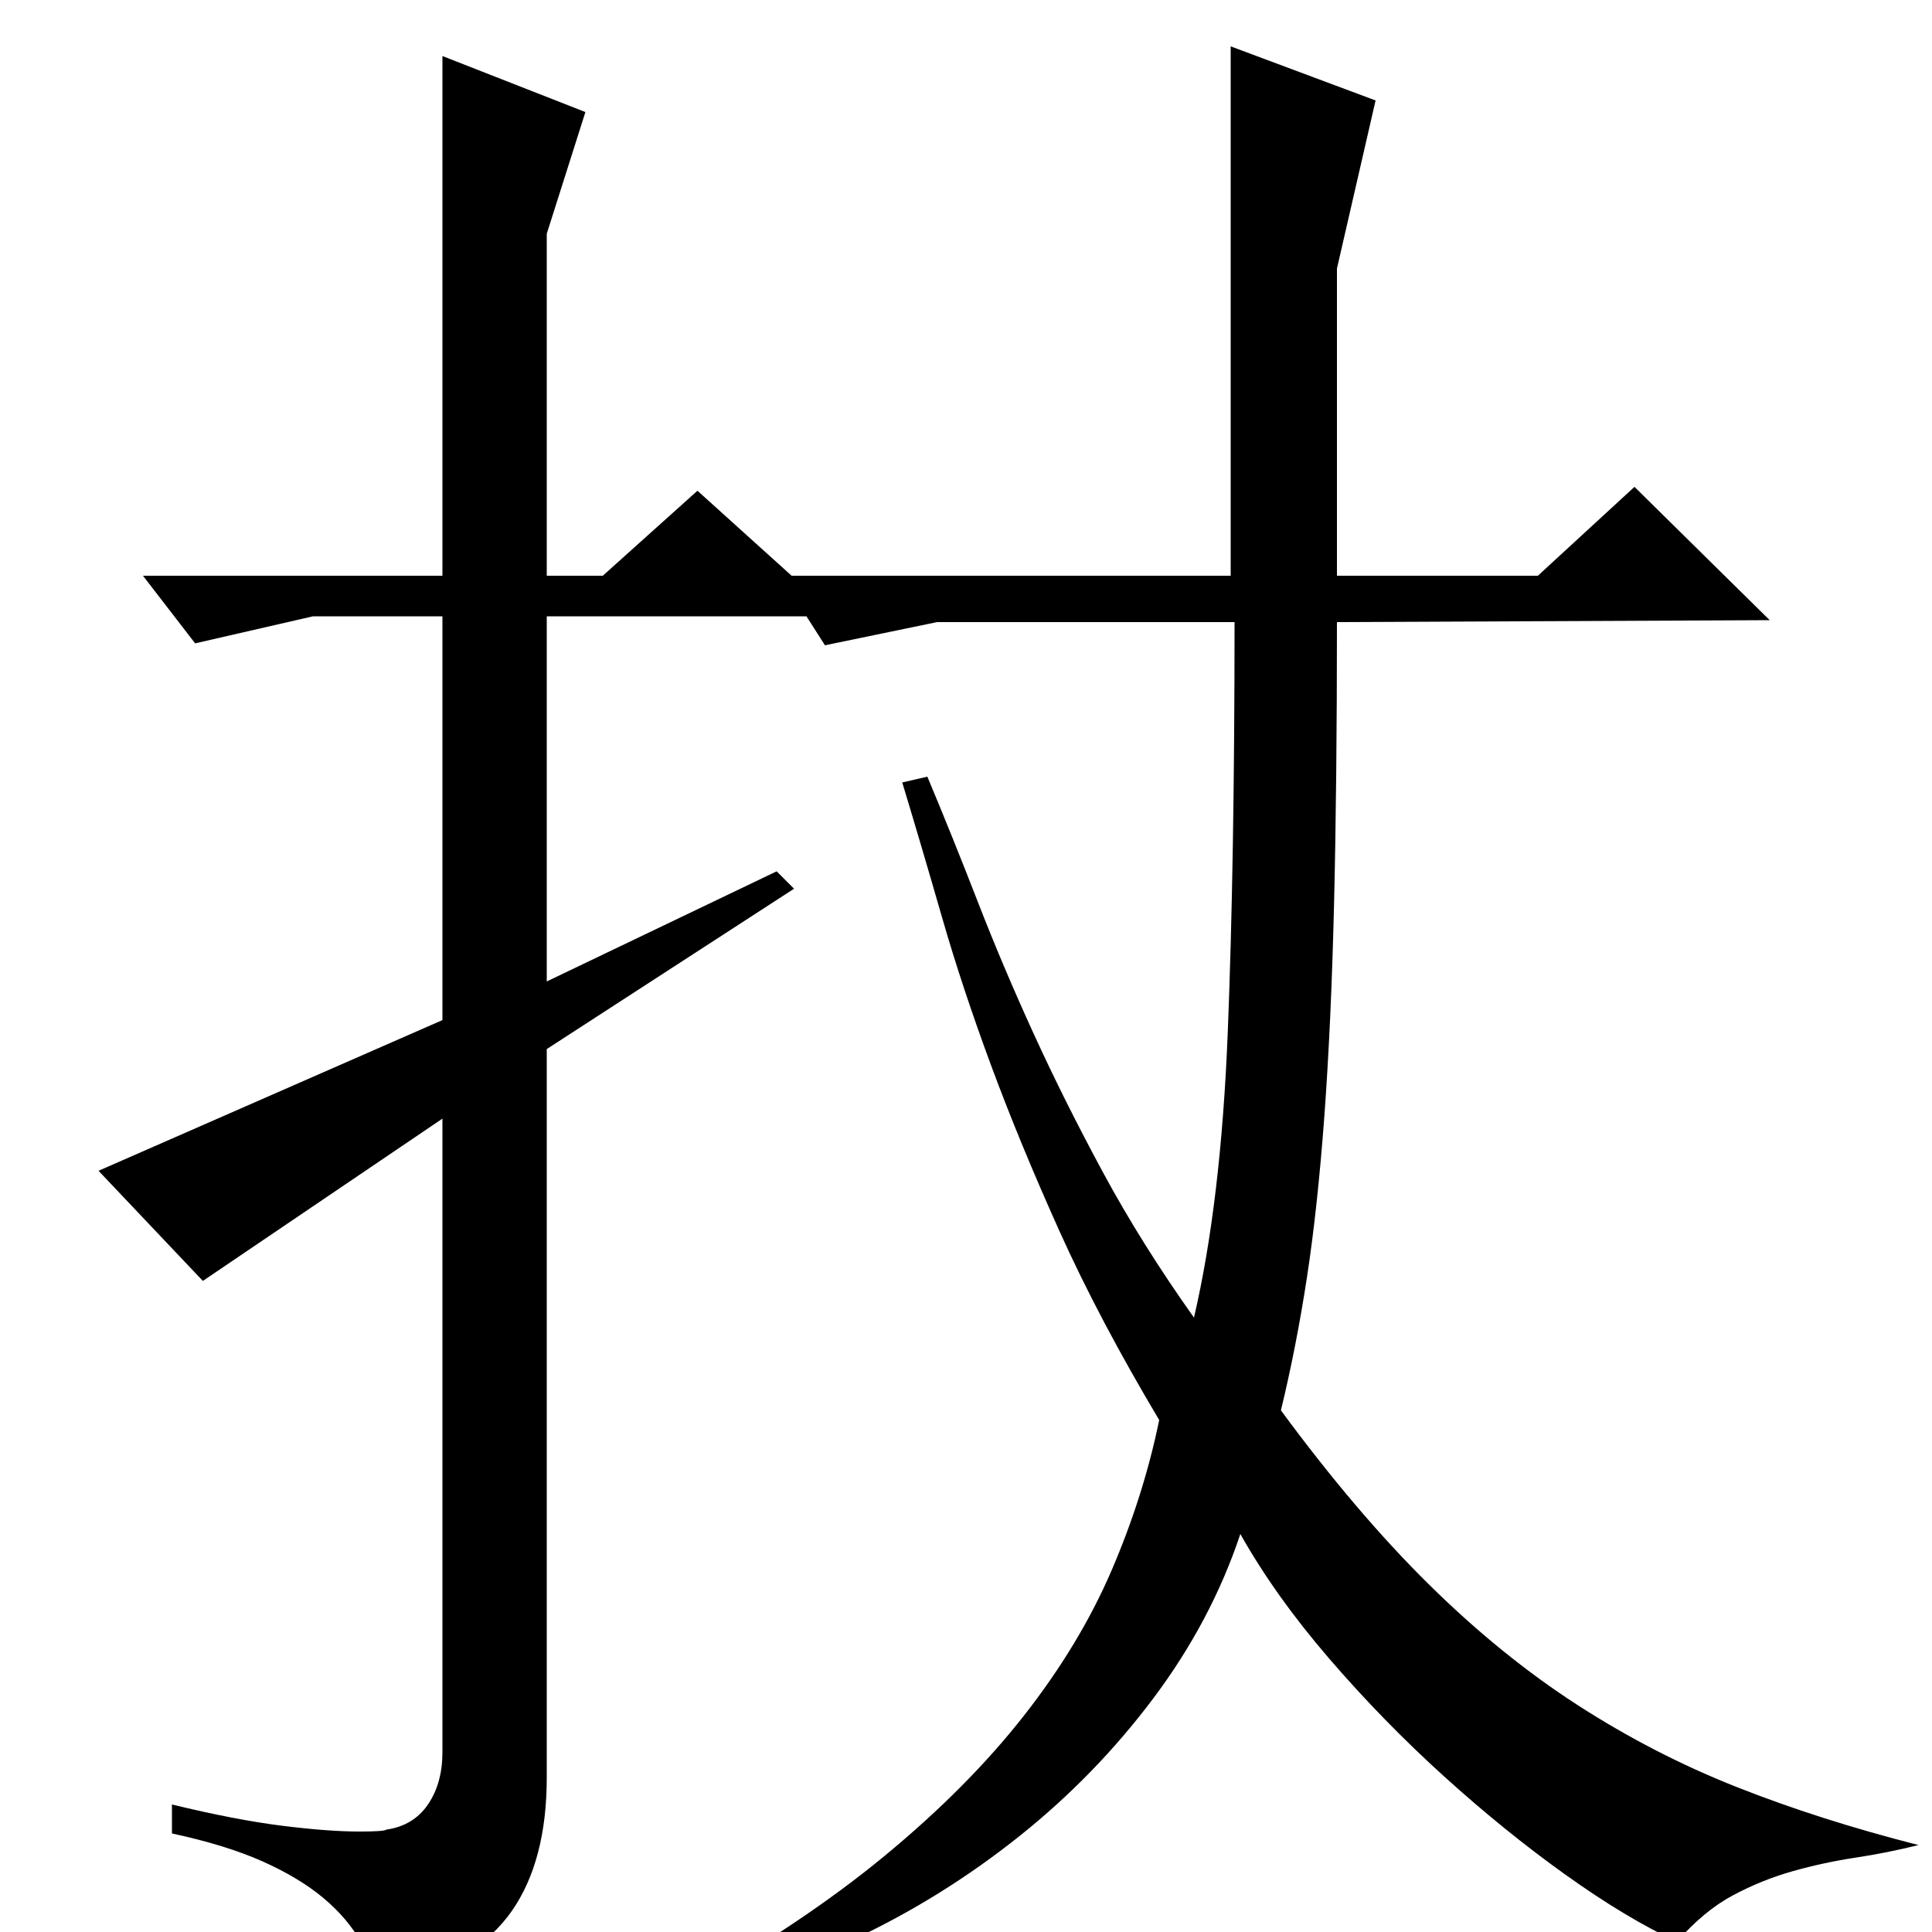 <?xml version="1.0" standalone="no"?>
<!DOCTYPE svg PUBLIC "-//W3C//DTD SVG 1.1//EN" "http://www.w3.org/Graphics/SVG/1.1/DTD/svg11.dtd" >
<svg xmlns="http://www.w3.org/2000/svg" xmlns:xlink="http://www.w3.org/1999/xlink" version="1.1" viewBox="0 -200 1000 1000">
  <g transform="matrix(1 0 0 -1 0 800)">
   <path fill="currentColor"
d="M404 702h233v274l75 -28l-20 -87v-159h104l50 46l70 -69l-224 -1q0 -84 -1.5 -146t-5 -109.5t-9 -83.5t-13.5 -69q39 -53 76.5 -90t77 -62.5t82.5 -42.5t94 -30q-16 -4 -32.5 -6.5t-32.5 -7t-31 -12.5t-29 -24q-26 12 -57.5 34.5t-63 51t-59.5 61t-46 64.5
q-15 -45 -45 -85t-69.5 -71.5t-85 -53t-91.5 -29.5l3 3q61 34 104 69.5t72 72.5t45.5 75.5t24.5 77.5q-31 52 -51.5 97.5t-35.5 86t-25.5 77t-20.5 69.5l13 3q13 -31 26 -64.5t29 -68.5t36 -72t47 -75q14 60 17.5 148t3.5 212h-154l-58 -12zM283 457v-377q0 -43 -18 -69
t-66 -44q-5 15 -12 27.5t-19.5 23t-31.5 19t-47 14.5v15q33 -8 57 -11t40 -3q13 0 14 1q14 2 21.5 13t7.5 27v328l-124 -84l-54 57l178 78v209h-67l-61 -14l-27 35h155v269l74 -29l-20 -63v-177h29l49 44l72 -65h-150v-189l119 57l9 -9z" />
  </g>

</svg>
